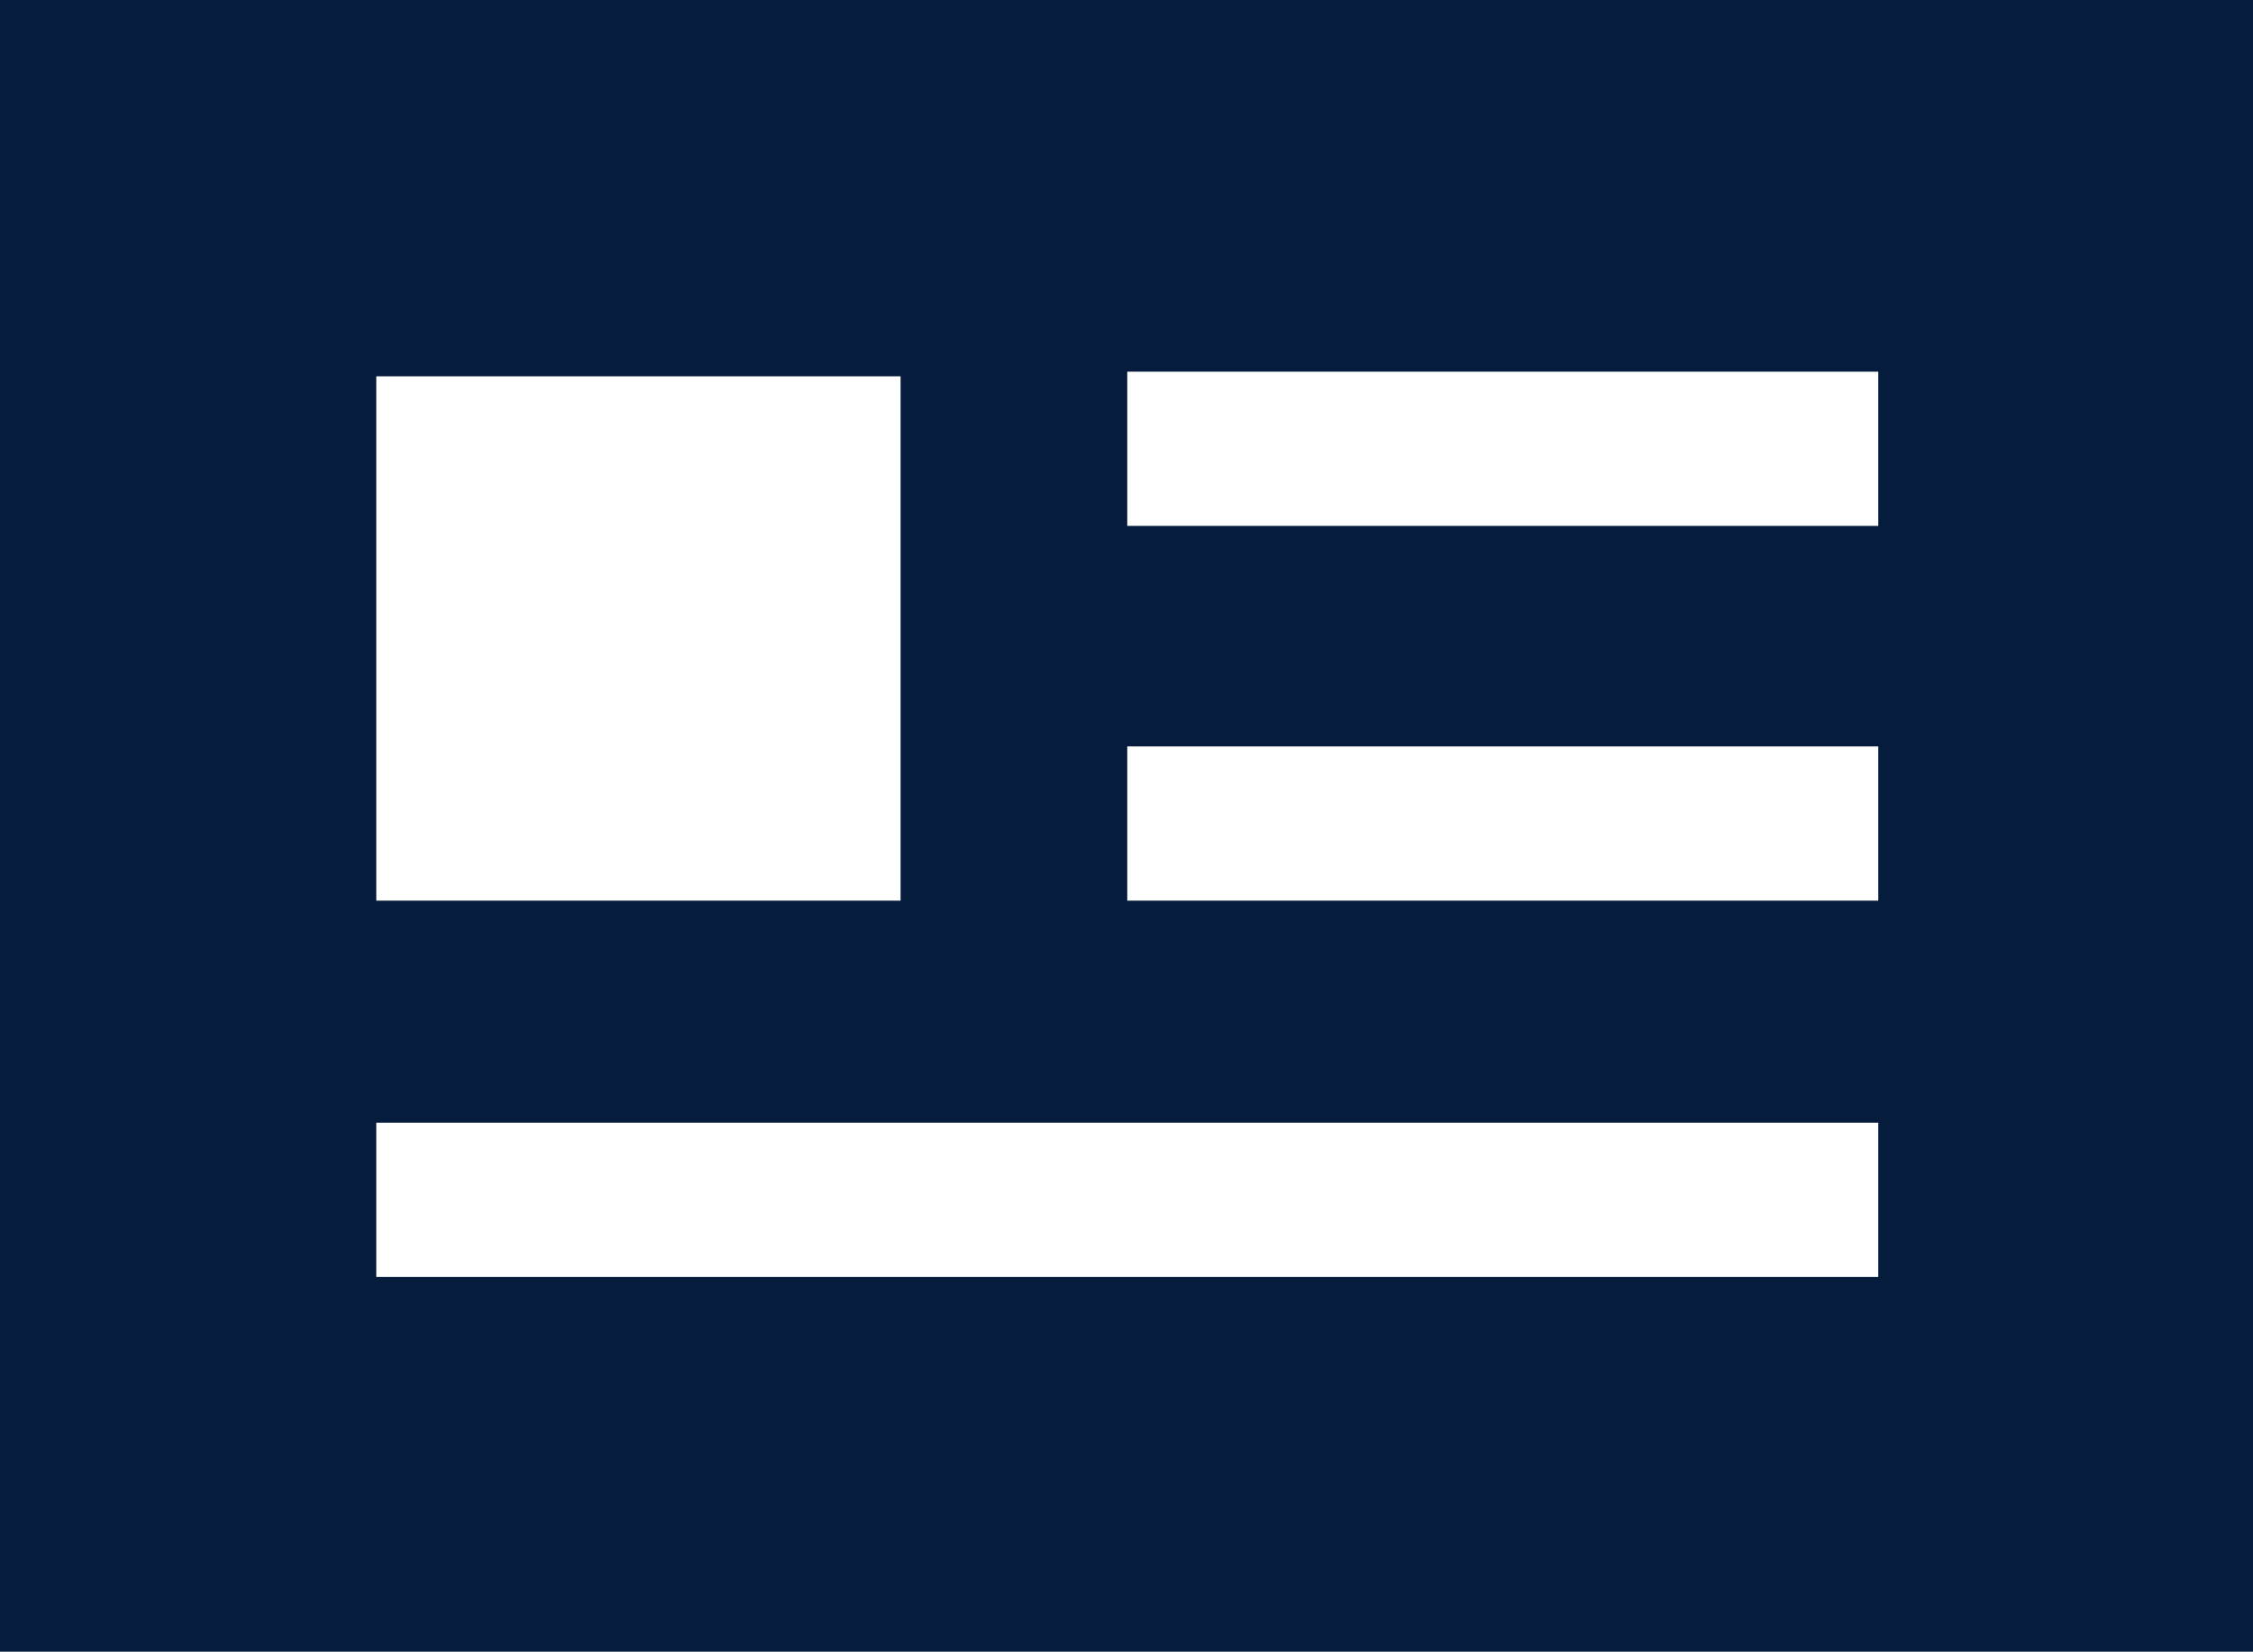 <svg id="Layer_1" data-name="Layer 1" xmlns="http://www.w3.org/2000/svg" viewBox="0 0 14.61 10.71"><defs><style>.cls-1{fill:#051c3c;}</style></defs><title>icon</title><path class="cls-1" d="M12.18,3.41H7.31v-1h4.87Zm0,2.43H7.31v-1h4.87Zm0,2.44H2.44v-1h9.74ZM2.44,2.44h3.4v3.4H2.44ZM0,10.71H14.61V0H0Z"/></svg>